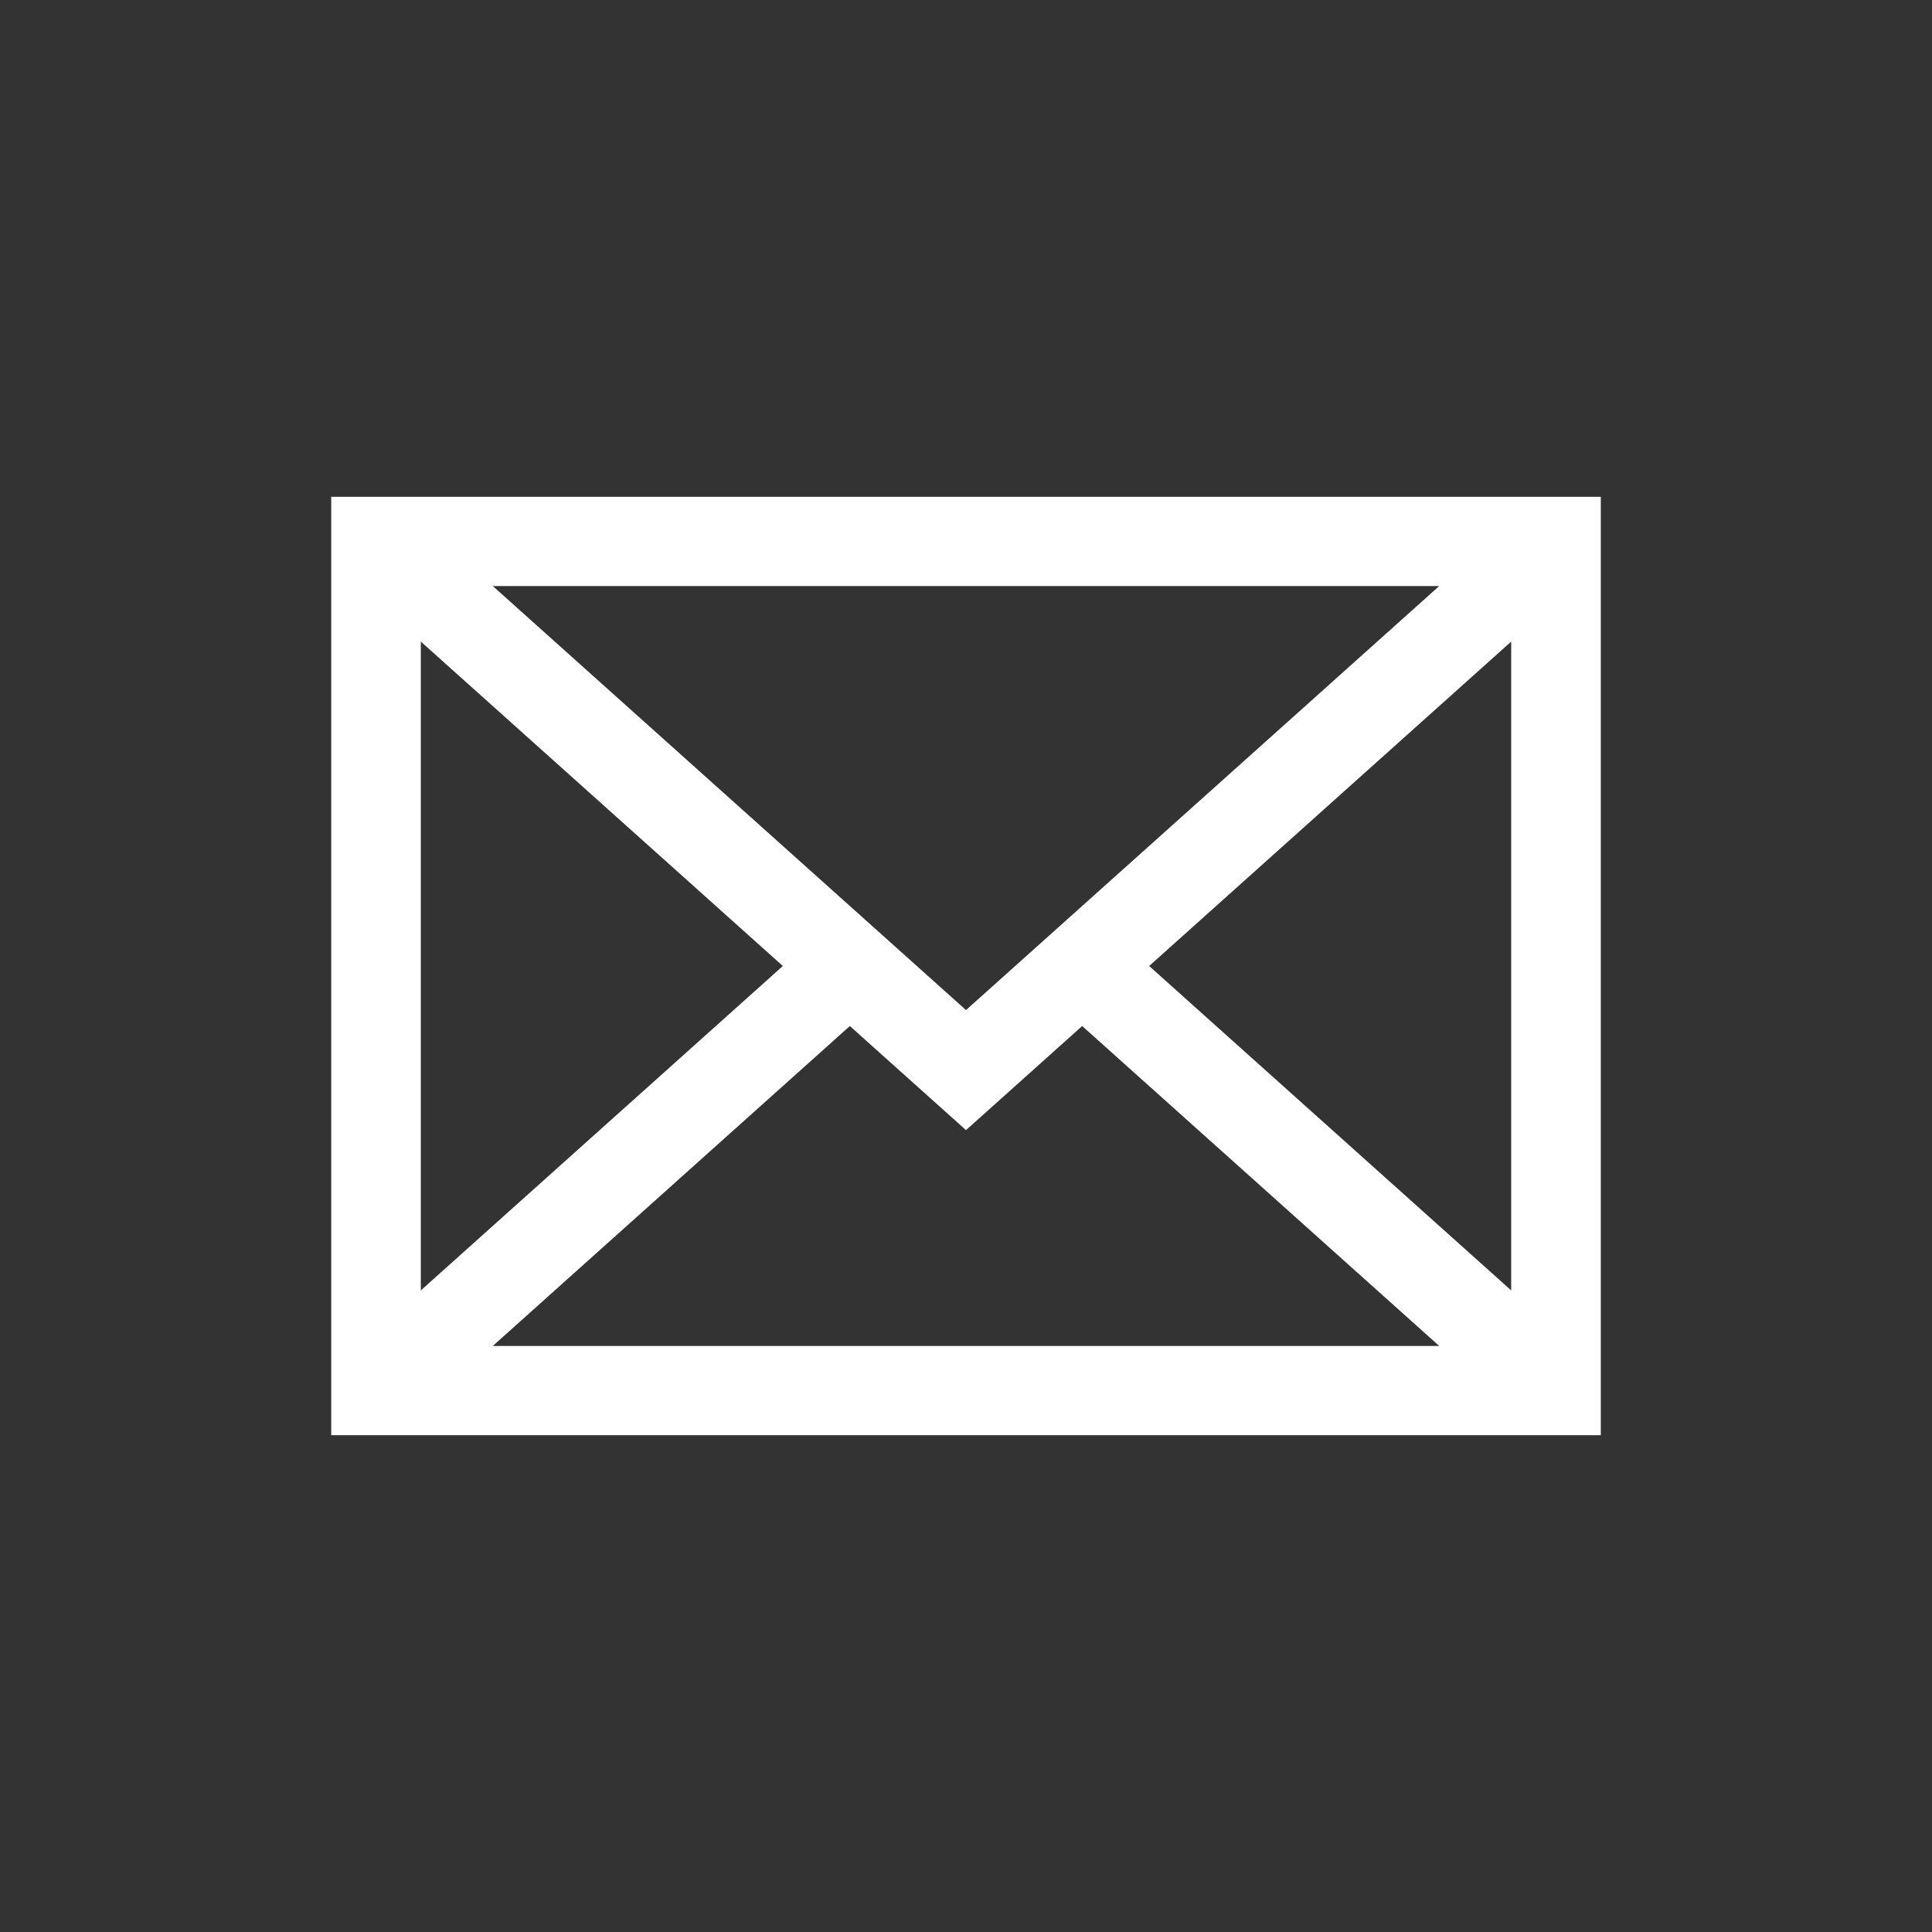 <svg width="70" height="70" viewBox="0 0 70 70" fill="none" xmlns="http://www.w3.org/2000/svg">
<rect x="0" y="0" width="70" height="70" fill="#333333" stroke="none"/>
<path d="M12 18V52H58V18H12ZM35 36.597L17.854 21.233H52.146L35 36.597ZM28.364 35L15.247 46.754V23.246L28.364 35ZM30.791 37.175L35 40.946L39.209 37.175L52.146 48.767H17.854L30.791 37.175ZM41.636 35L54.753 23.246V46.754L41.636 35Z" fill="white"/>
</svg>

